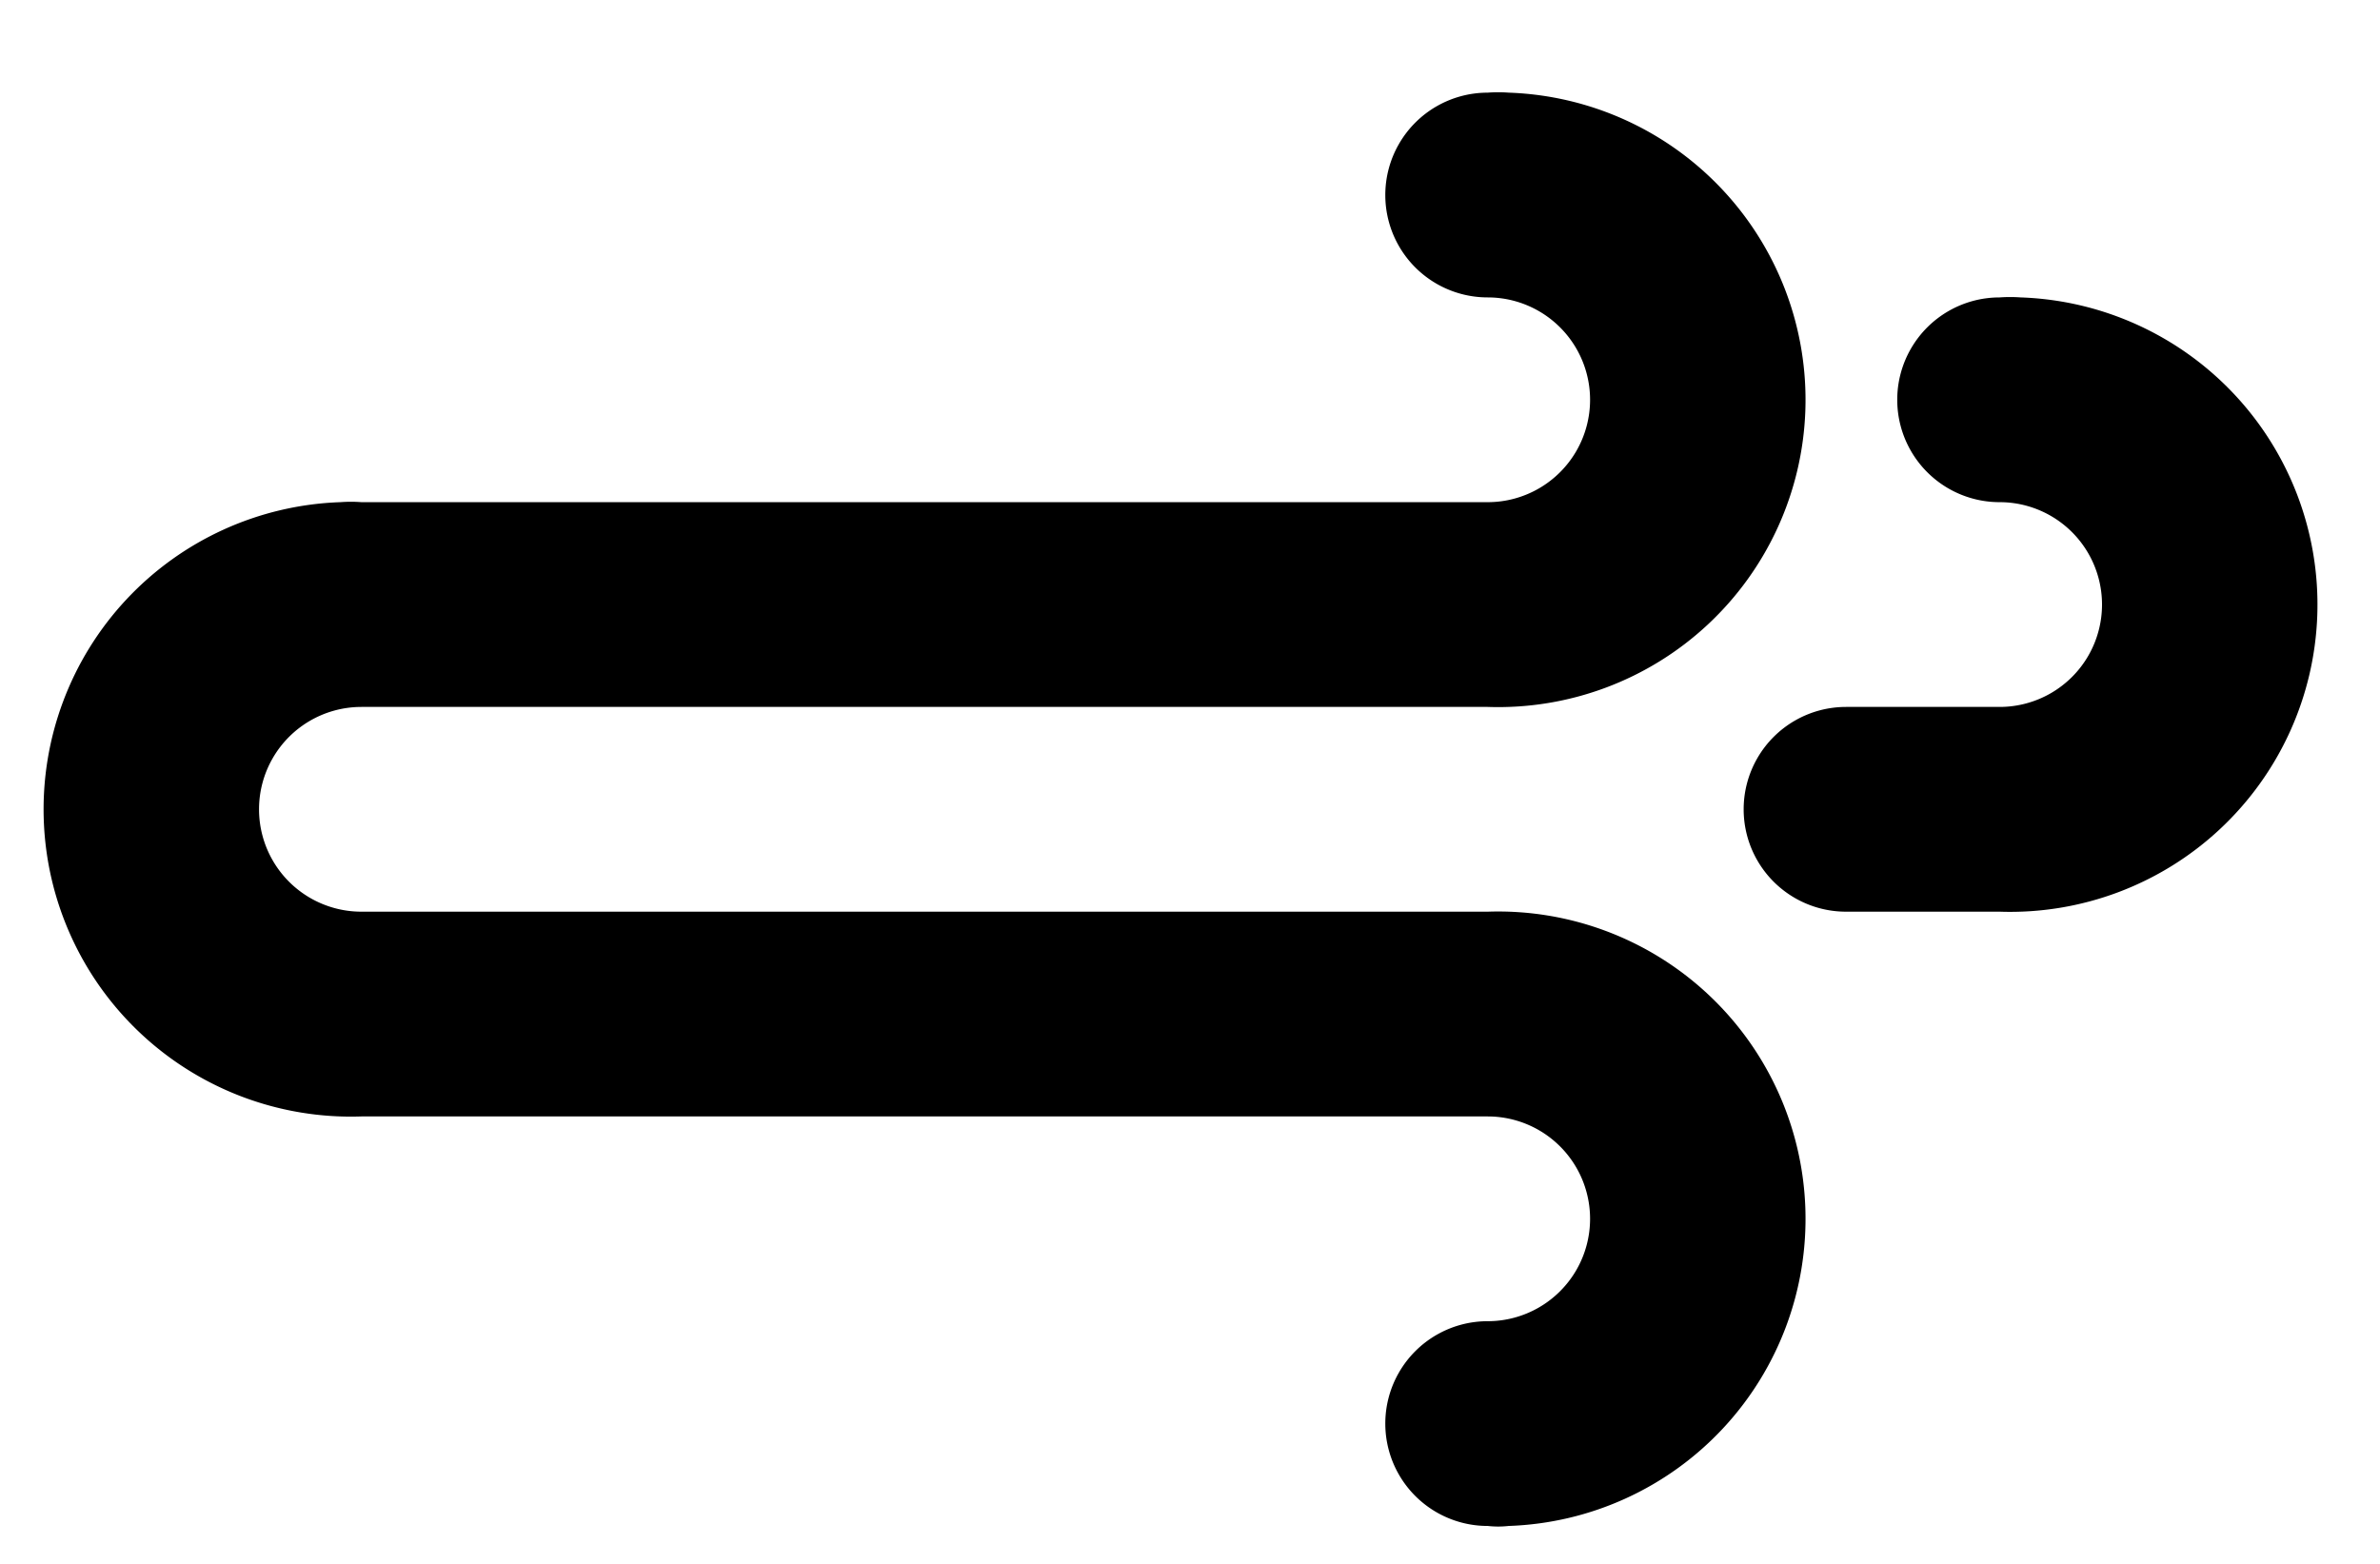 <svg data-name="Layer 1" viewBox="0 0 46.49 30.56">
  <defs/>
  <path fill-rule="evenodd" d="M39.06 17.81h-3a2 2 0 010-4h3a2 2 0 000-4 2 2 0 110-4 2.85 2.85 0 01.41 0 6 6 0 01-.41 12zm-10-4h-22a2 2 0 000 4h22a6 6 0 01.41 12 1.84 1.84 0 01-.41 0 2 2 0 010-4 2 2 0 000-4h-22a6 6 0 01-.41-12 2.71 2.71 0 01.41 0h22a2 2 0 000-4 2 2 0 010-4 2.71 2.71 0 01.41 0 6 6 0 01-.41 12z"/>
</svg>
